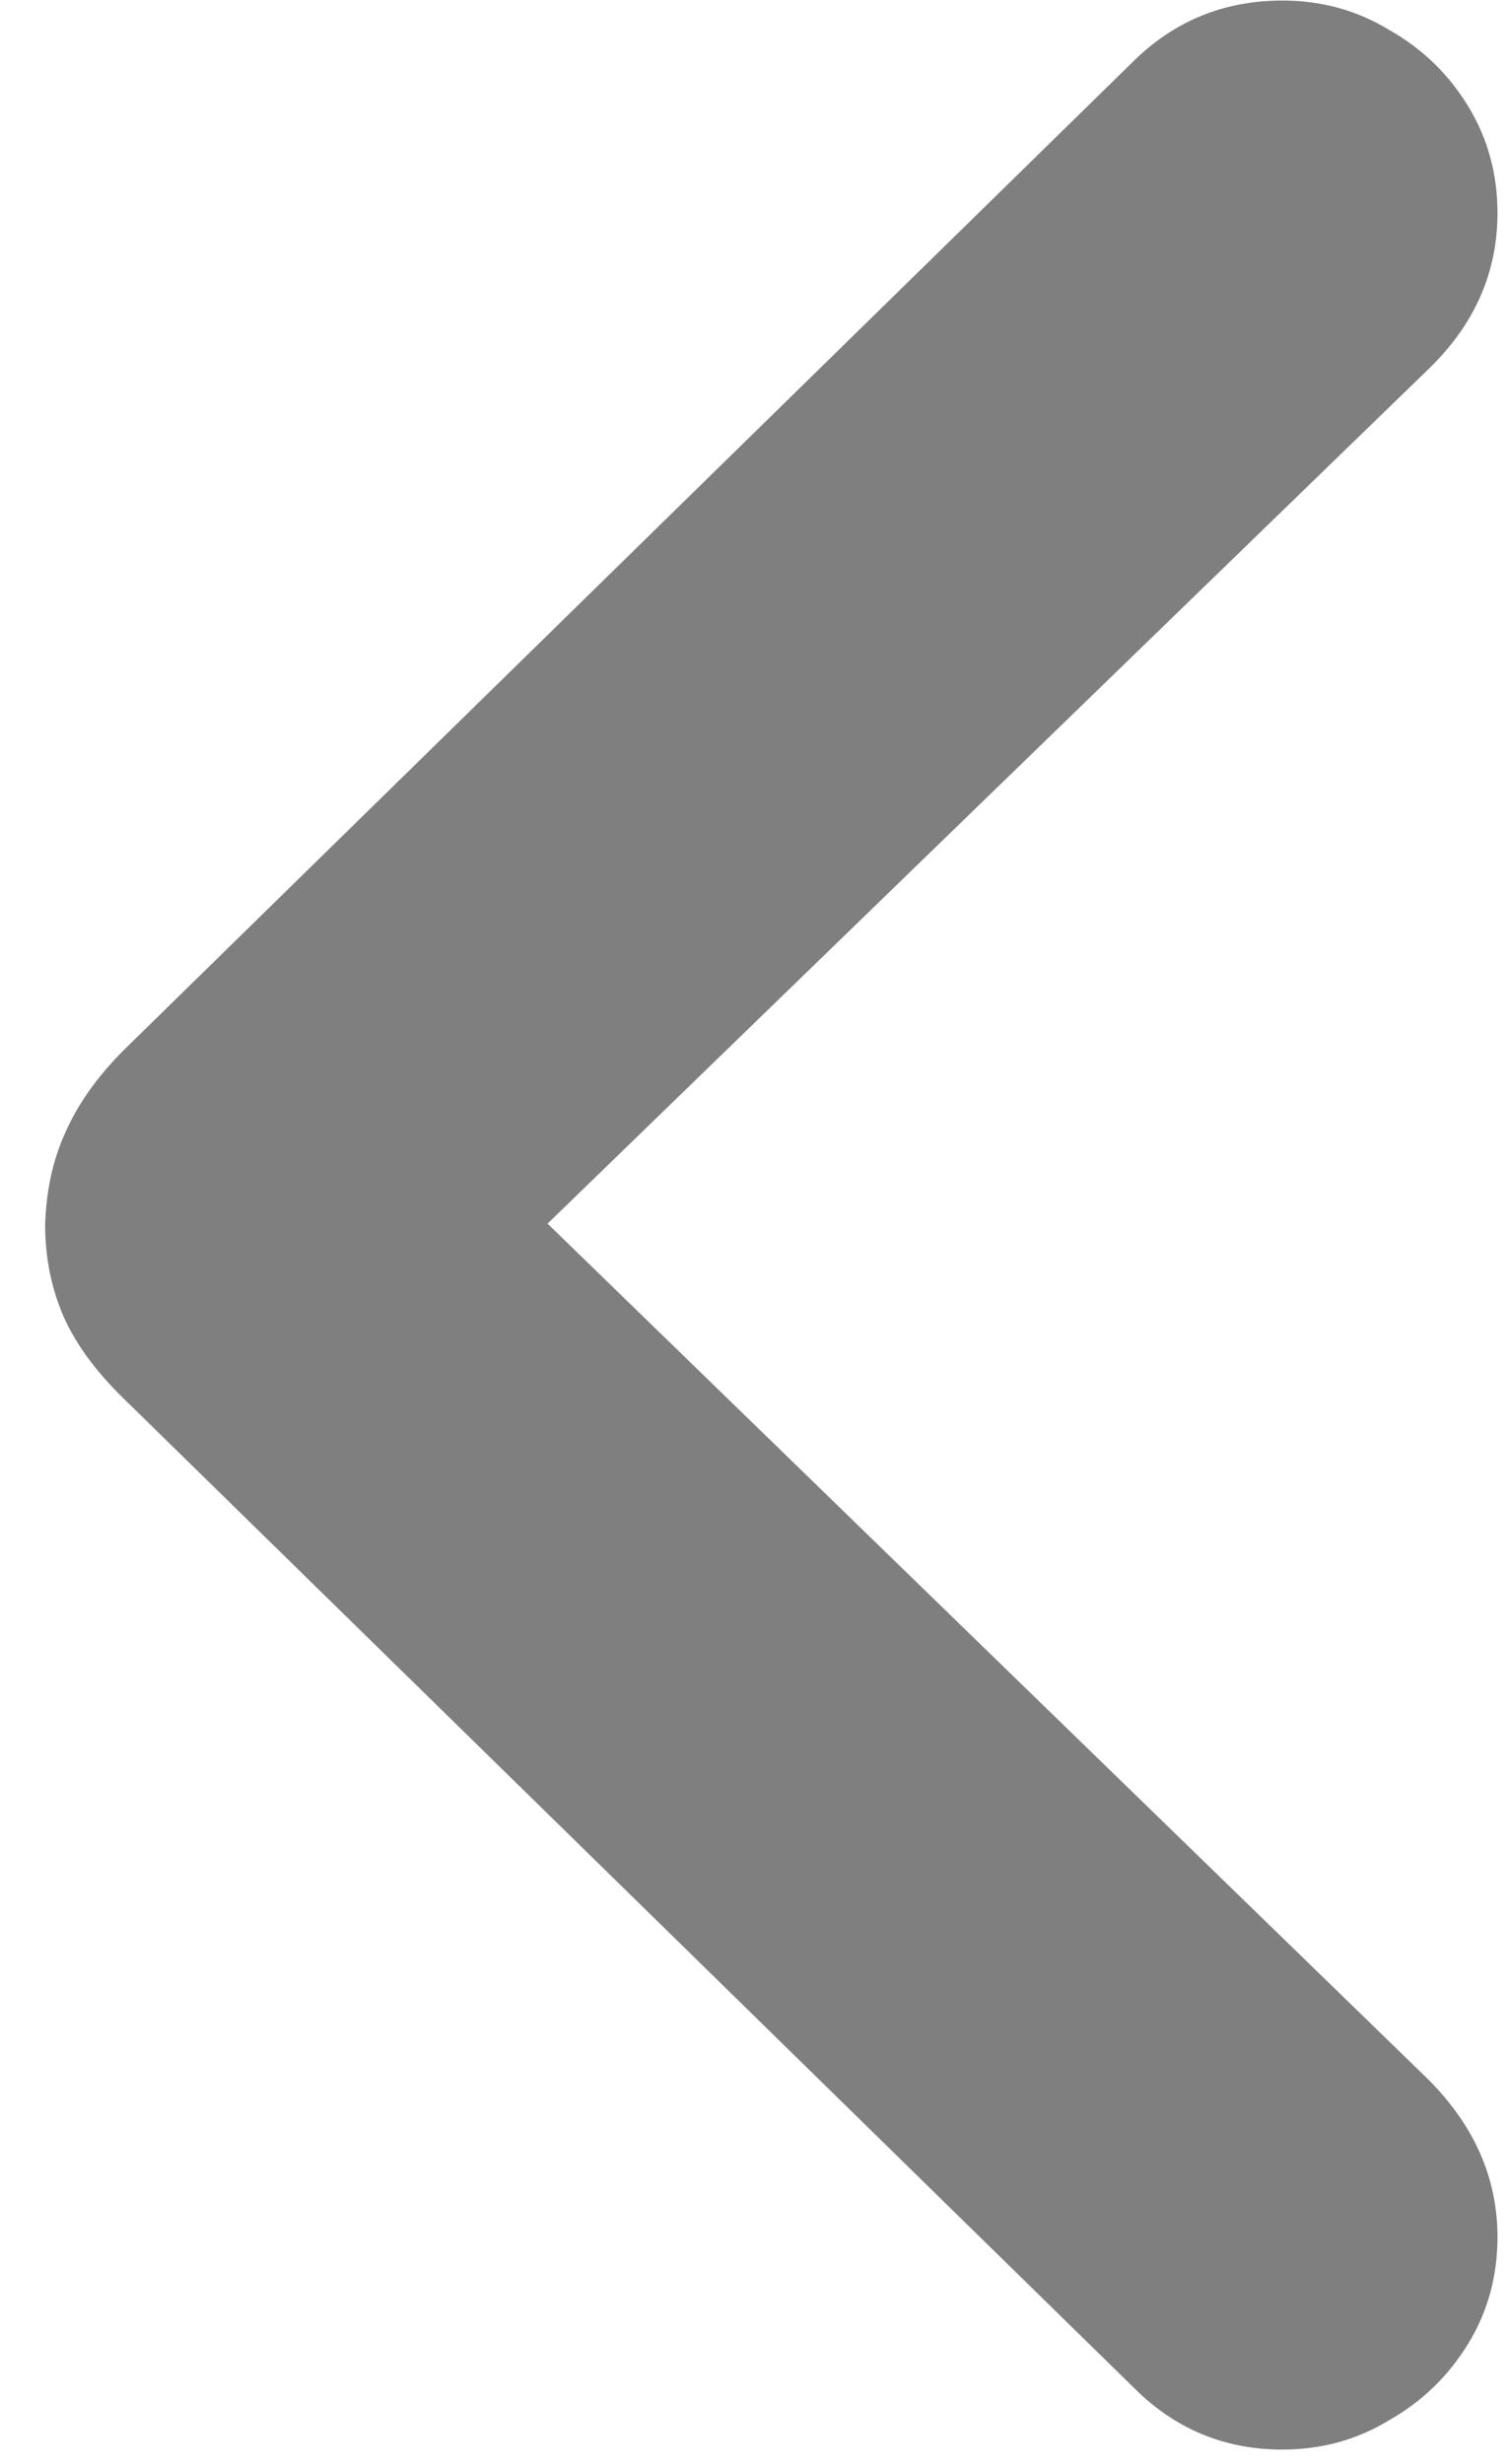 <svg width="11" height="18" viewBox="0 0 11 18" fill="none" xmlns="http://www.w3.org/2000/svg">
<path d="M0.33 8.949C0.337 8.702 0.385 8.477 0.477 8.275C0.568 8.067 0.711 7.865 0.906 7.67L8.289 0.443C8.589 0.15 8.95 0.004 9.373 0.004C9.66 0.004 9.92 0.076 10.154 0.219C10.395 0.355 10.587 0.541 10.73 0.775C10.874 1.01 10.945 1.27 10.945 1.557C10.945 1.993 10.776 2.374 10.438 2.699L4.002 8.939L10.438 15.19C10.776 15.528 10.945 15.912 10.945 16.342C10.945 16.628 10.874 16.889 10.73 17.123C10.587 17.357 10.395 17.543 10.154 17.68C9.92 17.823 9.66 17.895 9.373 17.895C8.95 17.895 8.589 17.745 8.289 17.445L0.906 10.219C0.704 10.023 0.558 9.825 0.467 9.623C0.376 9.415 0.33 9.19 0.33 8.949Z" fill="currentColor" fill-opacity="0.5"/>
</svg>
